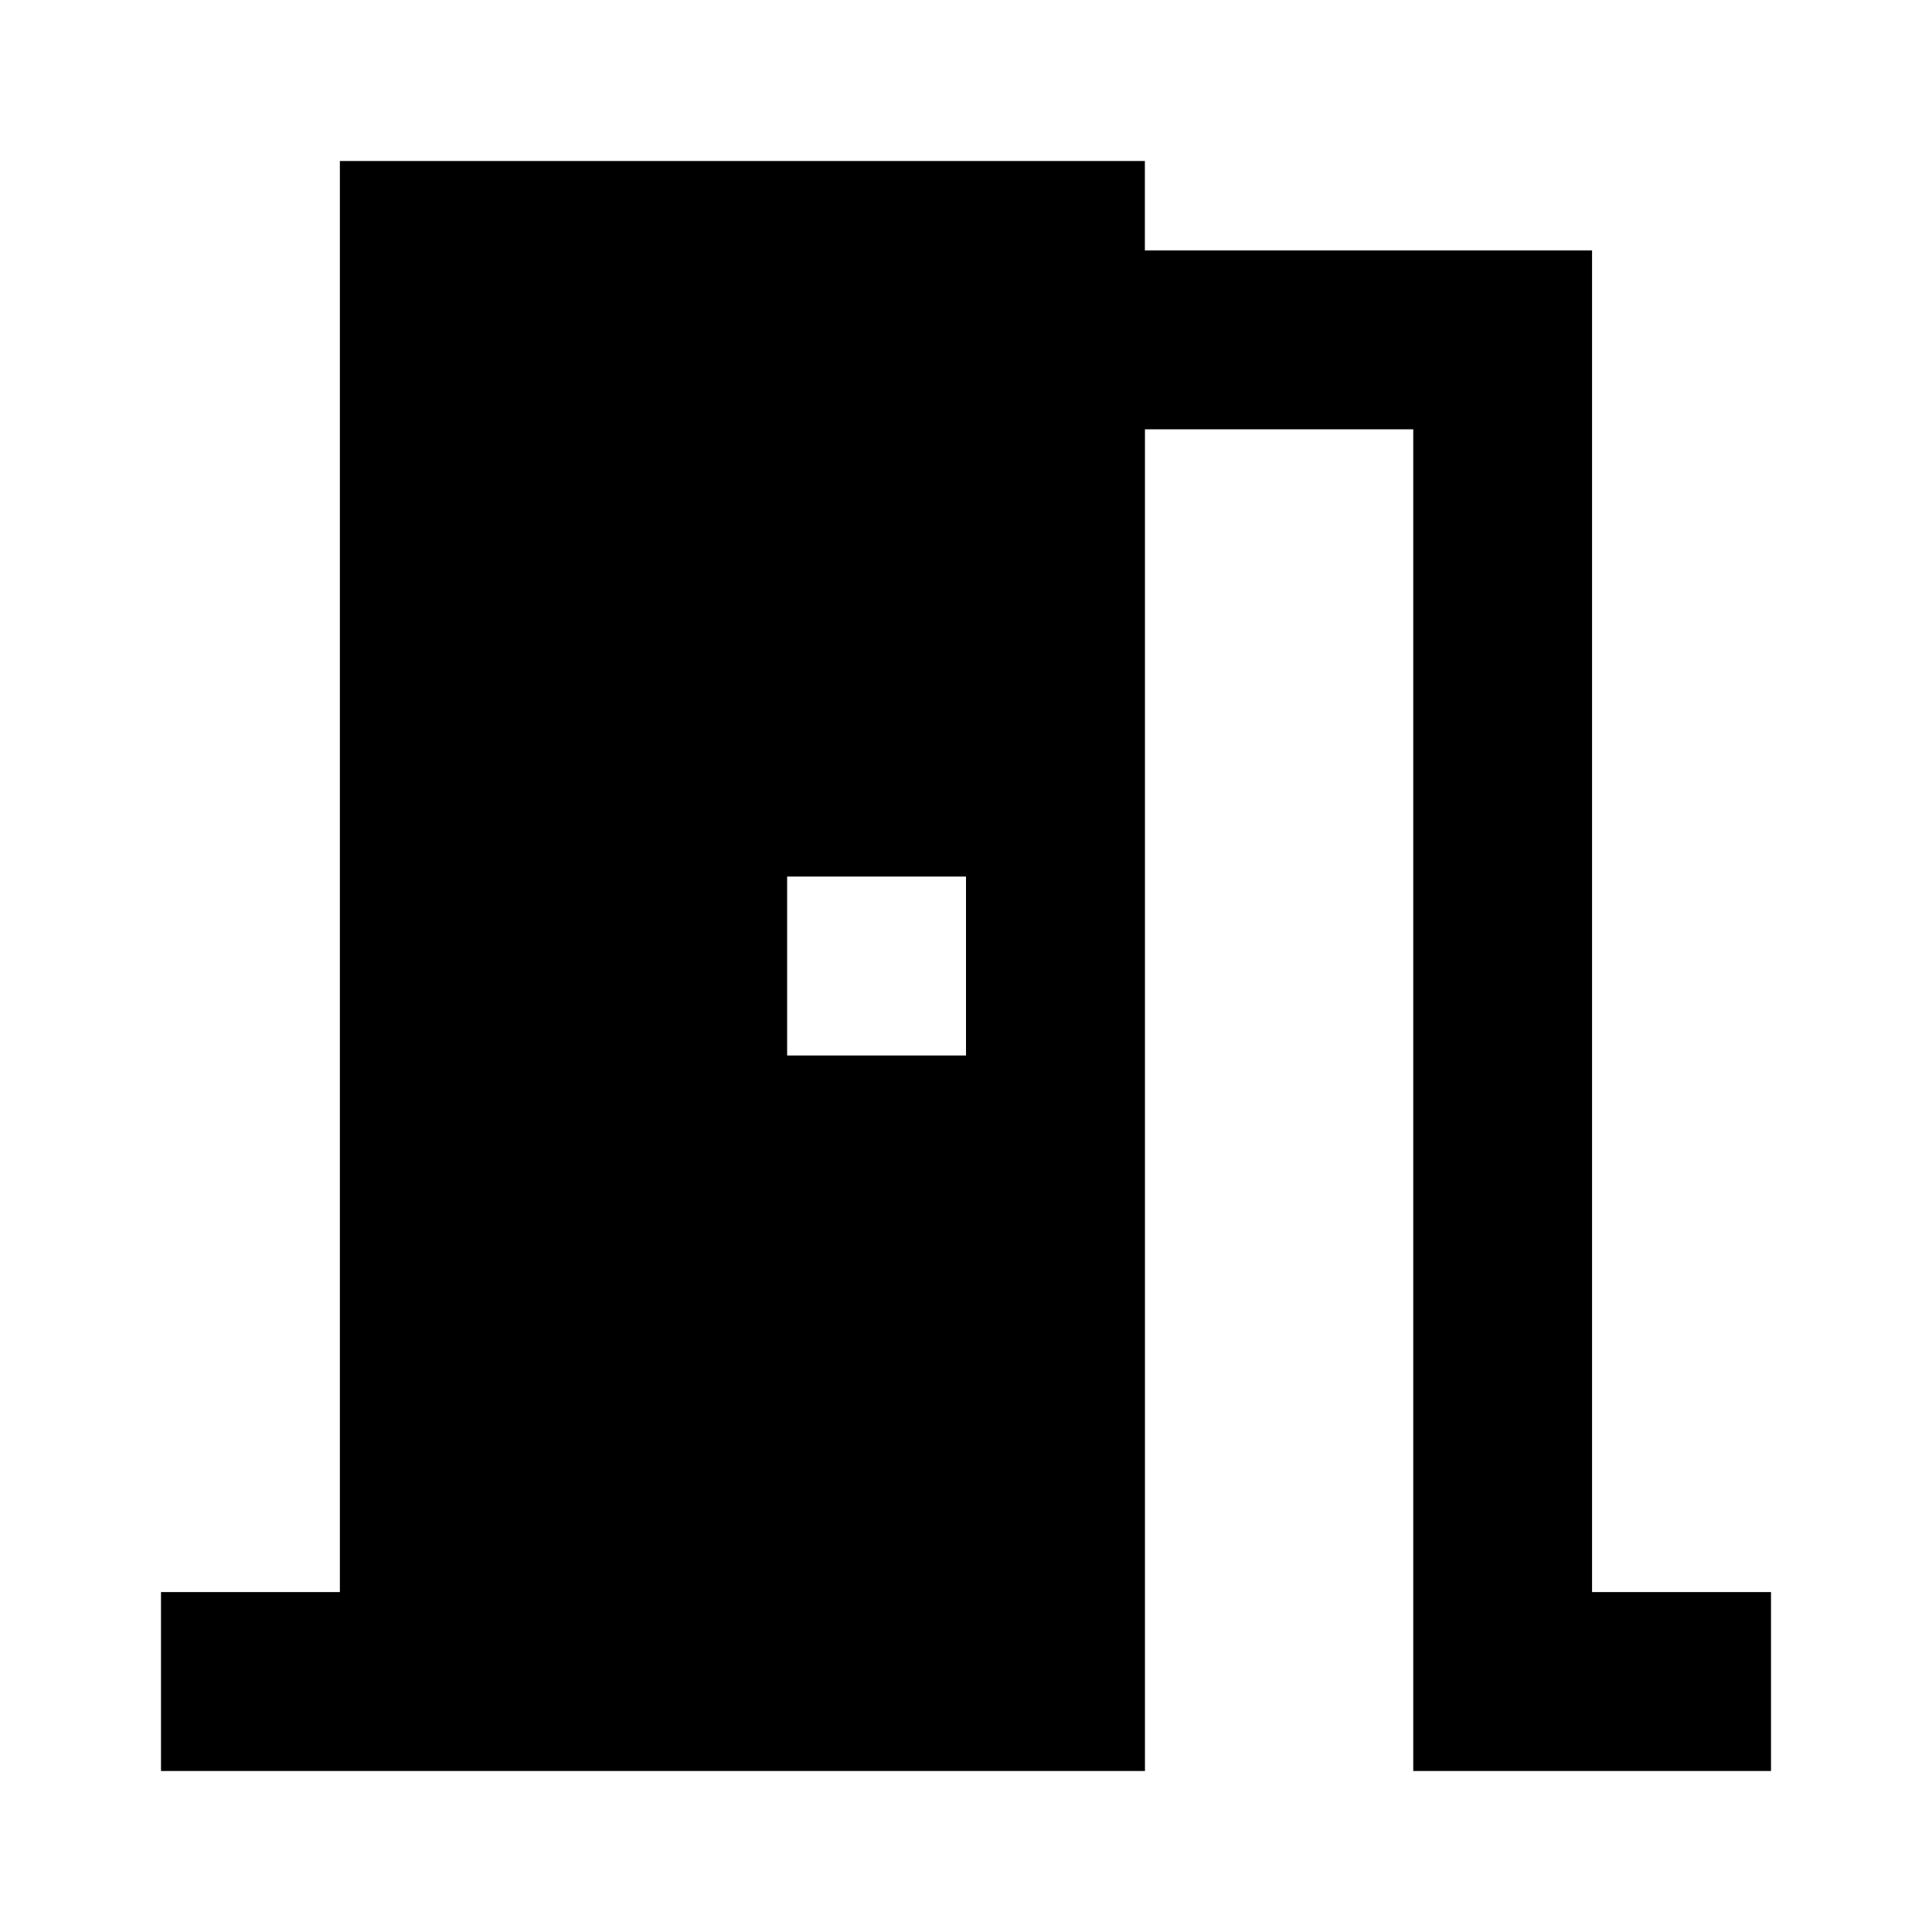 <svg version="1.1" id="master" xmlns="http://www.w3.org/2000/svg" xmlns:xlink="http://www.w3.org/1999/xlink" x="0px" y="0px"
	 width="24px" height="24px" viewBox="0 0 24 24" enable-background="new 0 0 24 24" xml:space="preserve">
<rect fill="none" width="24" height="24"/>
<path d="M14.223,5.333V22H2v-2.223h2.222V2h10v1.111h5.555v16.666H22V22h-4.444V5.333H14.223z M9.778,10.889v2.223H12v-2.223H9.778z
	"/>
</svg>
